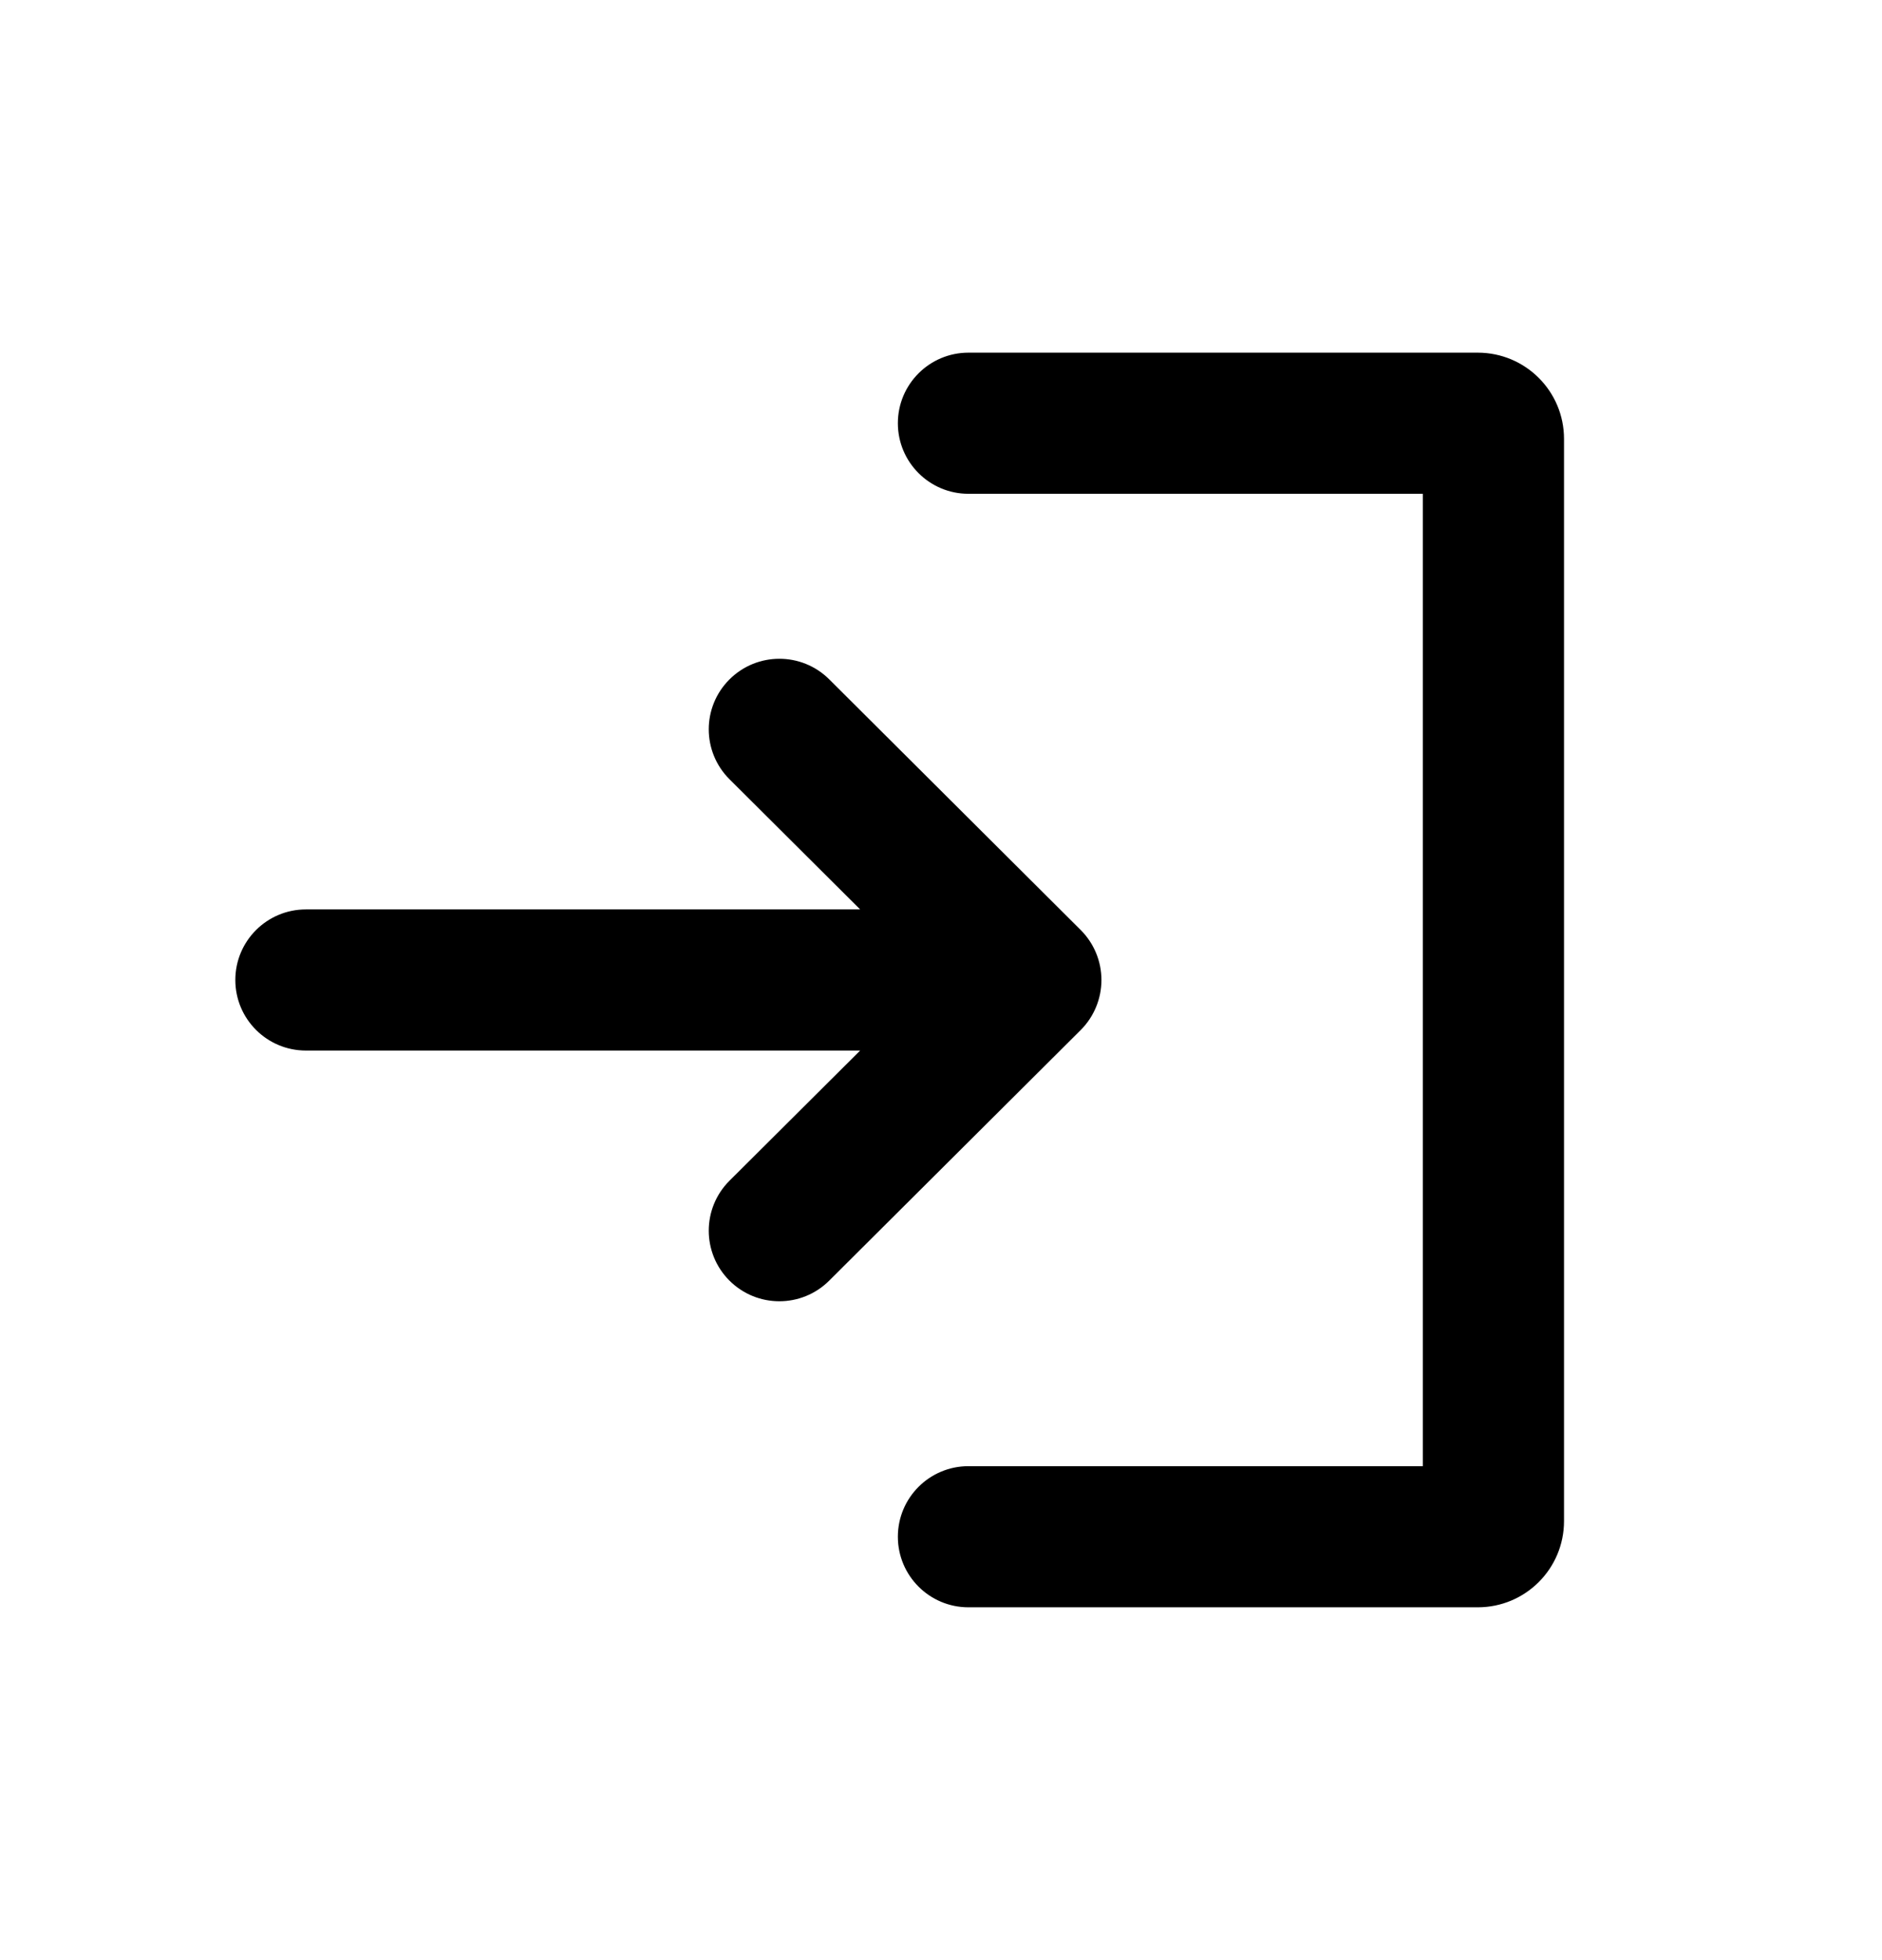 <svg width="24" height="25" viewBox="0 0 24 25" xmlns="http://www.w3.org/2000/svg"><path fill-rule="evenodd" clip-rule="evenodd" d="M10.574 8.664C10.222 8.314 9.652 8.315 9.301 8.667C8.95 9.019 8.951 9.588 9.303 9.939L10.969 11.599L3.901 11.599C3.404 11.599 3.001 12.002 3.001 12.499C3.001 12.996 3.404 13.399 3.901 13.399L10.969 13.399L9.303 15.059C8.951 15.41 8.95 15.98 9.301 16.332C9.652 16.684 10.222 16.685 10.574 16.334L13.782 13.137C13.951 12.968 14.046 12.738 14.046 12.499C14.046 12.26 13.951 12.031 13.782 11.862L10.574 8.664ZM11.45 5.398C11.45 5.895 11.853 6.298 12.35 6.298L14.186 6.298L18.145 6.298L18.145 11.299L18.145 13.699L18.145 13.7L18.145 18.7L14.186 18.7L12.35 18.7C11.853 18.7 11.45 19.103 11.45 19.6C11.45 20.097 11.853 20.5 12.35 20.5L14.186 20.5L18.845 20.5C19.453 20.5 19.945 20.008 19.945 19.4L19.945 13.699L19.945 11.299L19.945 5.598C19.945 4.99 19.453 4.498 18.845 4.498L14.186 4.498L12.35 4.498C11.853 4.498 11.45 4.901 11.45 5.398Z"/></svg>
